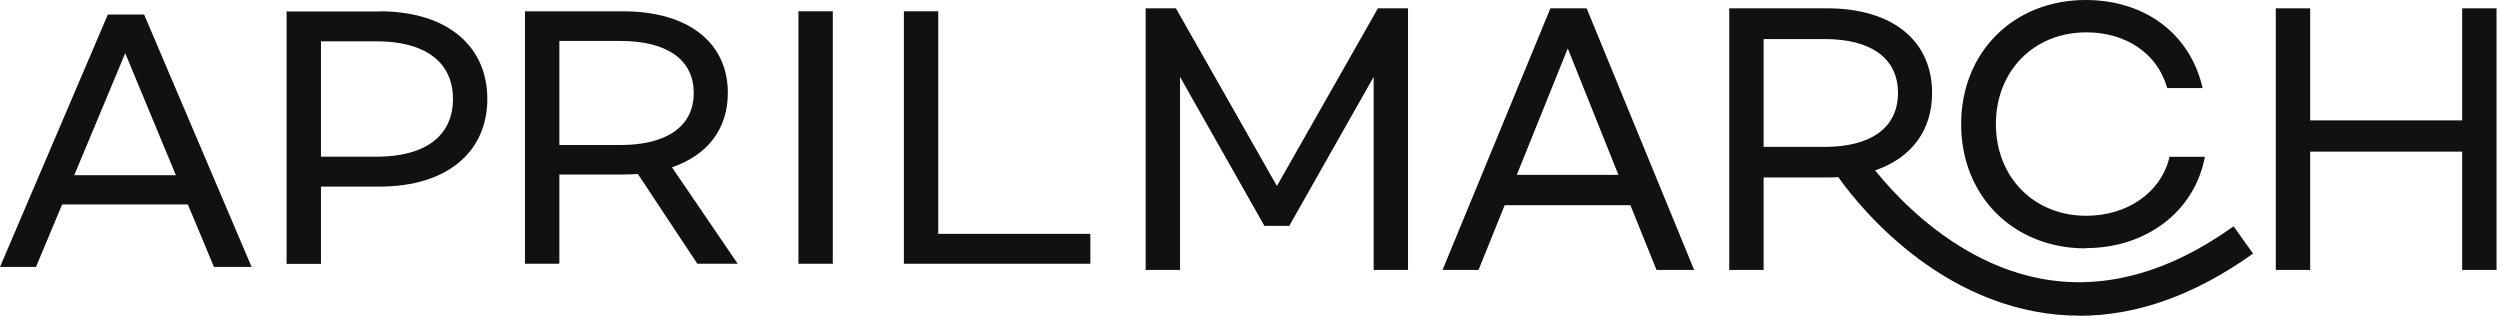 <svg width="190" height="24" viewBox="0 0 190 24" fill="none" xmlns="http://www.w3.org/2000/svg">
<path d="M14.287 15.541H4.721L2.736 20.287H0L8.198 1.102H10.953L19.122 20.287H16.263L14.278 15.541H14.287ZM13.366 13.315L9.518 4.043L5.643 13.315H13.366Z" fill="#111111"/>
<path d="M28.839 0.859C34.007 0.859 37.037 3.516 37.037 7.52C37.037 11.524 34.007 14.181 28.839 14.181H24.394V20.054H21.781V0.869H28.839V0.859ZM34.425 7.52C34.425 4.671 32.24 3.141 28.64 3.141H24.394V11.909H28.64C32.24 11.909 34.425 10.379 34.425 7.529V7.52Z" fill="#111111"/>
<path d="M63.292 20.045H60.68V0.859H63.292V20.045Z" fill="#111111"/>
<path d="M71.308 17.773H82.868V20.045H68.695V0.859H71.308V17.773Z" fill="#111111"/>
<path d="M52.998 20.045L48.476 13.219C48.106 13.247 47.736 13.265 47.355 13.265H42.511V20.045H39.898V0.859H47.346C52.362 0.859 55.316 3.278 55.316 7.062C55.316 9.765 53.806 11.781 51.07 12.715L56.066 20.045H52.989H52.998ZM52.723 7.062C52.723 4.478 50.614 3.113 47.156 3.113H42.511V11.02H47.156C50.604 11.02 52.723 9.655 52.723 7.071V7.062Z" fill="#111111"/>
<path d="M89.369 0.633L97.045 14.135L104.72 0.633H107.01V20.515H104.397V5.846L97.985 17.164H96.095L89.683 5.846V20.515H87.07V0.633H89.36H89.369Z" fill="#111111"/>
<path d="M123.92 15.597H114.354L112.369 20.515H109.633L117.831 0.633H120.586L128.755 20.515H125.896L123.91 15.597H123.92ZM122.999 13.29L119.151 3.681L115.275 13.29H122.999Z" fill="#111111"/>
<path d="M140 13.442C139.629 13.47 139.259 13.489 138.879 13.489H134.034V20.515H131.422V0.633H138.869C143.885 0.633 146.839 3.139 146.839 7.061C146.839 9.862 145.329 11.951 142.593 12.919L139.981 13.442H140ZM144.246 7.061C144.246 4.383 142.137 2.969 138.679 2.969H134.034V11.163H138.679C142.128 11.163 144.246 9.748 144.246 7.07V7.061Z" fill="#111111"/>
<path d="M149.211 9.441C149.211 4.076 153.153 0.164 158.52 0.164C163.109 0.164 166.272 2.823 167.203 6.545H164.828C164.078 4.038 161.788 2.31 158.558 2.31C154.483 2.31 151.538 5.282 151.538 9.441C151.538 13.6 154.512 16.572 158.558 16.572C161.883 16.572 164.363 14.625 165.009 12.099H167.383C166.604 15.793 163.213 18.717 158.52 18.717C153.163 18.717 149.211 14.796 149.211 9.441Z" fill="#111111"/>
<path d="M158.508 18.876C153.027 18.876 149.047 14.907 149.047 9.438C149.047 3.969 153.027 0 158.508 0C162.954 0 166.345 2.488 167.352 6.495L167.4 6.694H164.711L164.673 6.58C163.913 4.045 161.567 2.459 158.556 2.459C154.576 2.459 151.688 5.393 151.688 9.429C151.688 13.464 154.576 16.398 158.556 16.398C161.662 16.398 164.189 14.651 164.854 12.04L164.882 11.916H167.571L167.533 12.106C166.687 16.142 163.059 18.857 158.518 18.857L158.508 18.876ZM158.508 0.313C153.208 0.313 149.36 4.149 149.36 9.438C149.36 14.727 153.208 18.563 158.508 18.563C162.831 18.563 166.288 16.037 167.172 12.258H165.12C164.379 14.936 161.757 16.73 158.546 16.73C154.386 16.73 151.365 13.663 151.365 9.438C151.365 5.213 154.386 2.146 158.546 2.146C161.653 2.146 164.094 3.76 164.93 6.371H166.982C165.956 2.63 162.726 0.313 158.499 0.313H158.508Z" fill="#111111"/>
<path d="M189.737 0.633V20.515H187.125V11.524H175.573V20.515H172.961V0.633H175.573V9.15H187.125V0.633H189.737Z" fill="#111111"/>
<path d="M158.021 23.99C156.89 23.99 155.76 23.886 154.629 23.667C145.301 21.911 139.744 13.527 139.516 13.175L141.643 11.789C141.691 11.865 146.868 19.632 155.123 21.18C159.892 22.072 164.813 20.733 169.752 17.201L171.234 19.271C166.836 22.414 162.409 24 158.021 24V23.99Z" fill="#111111"/>
</svg>

